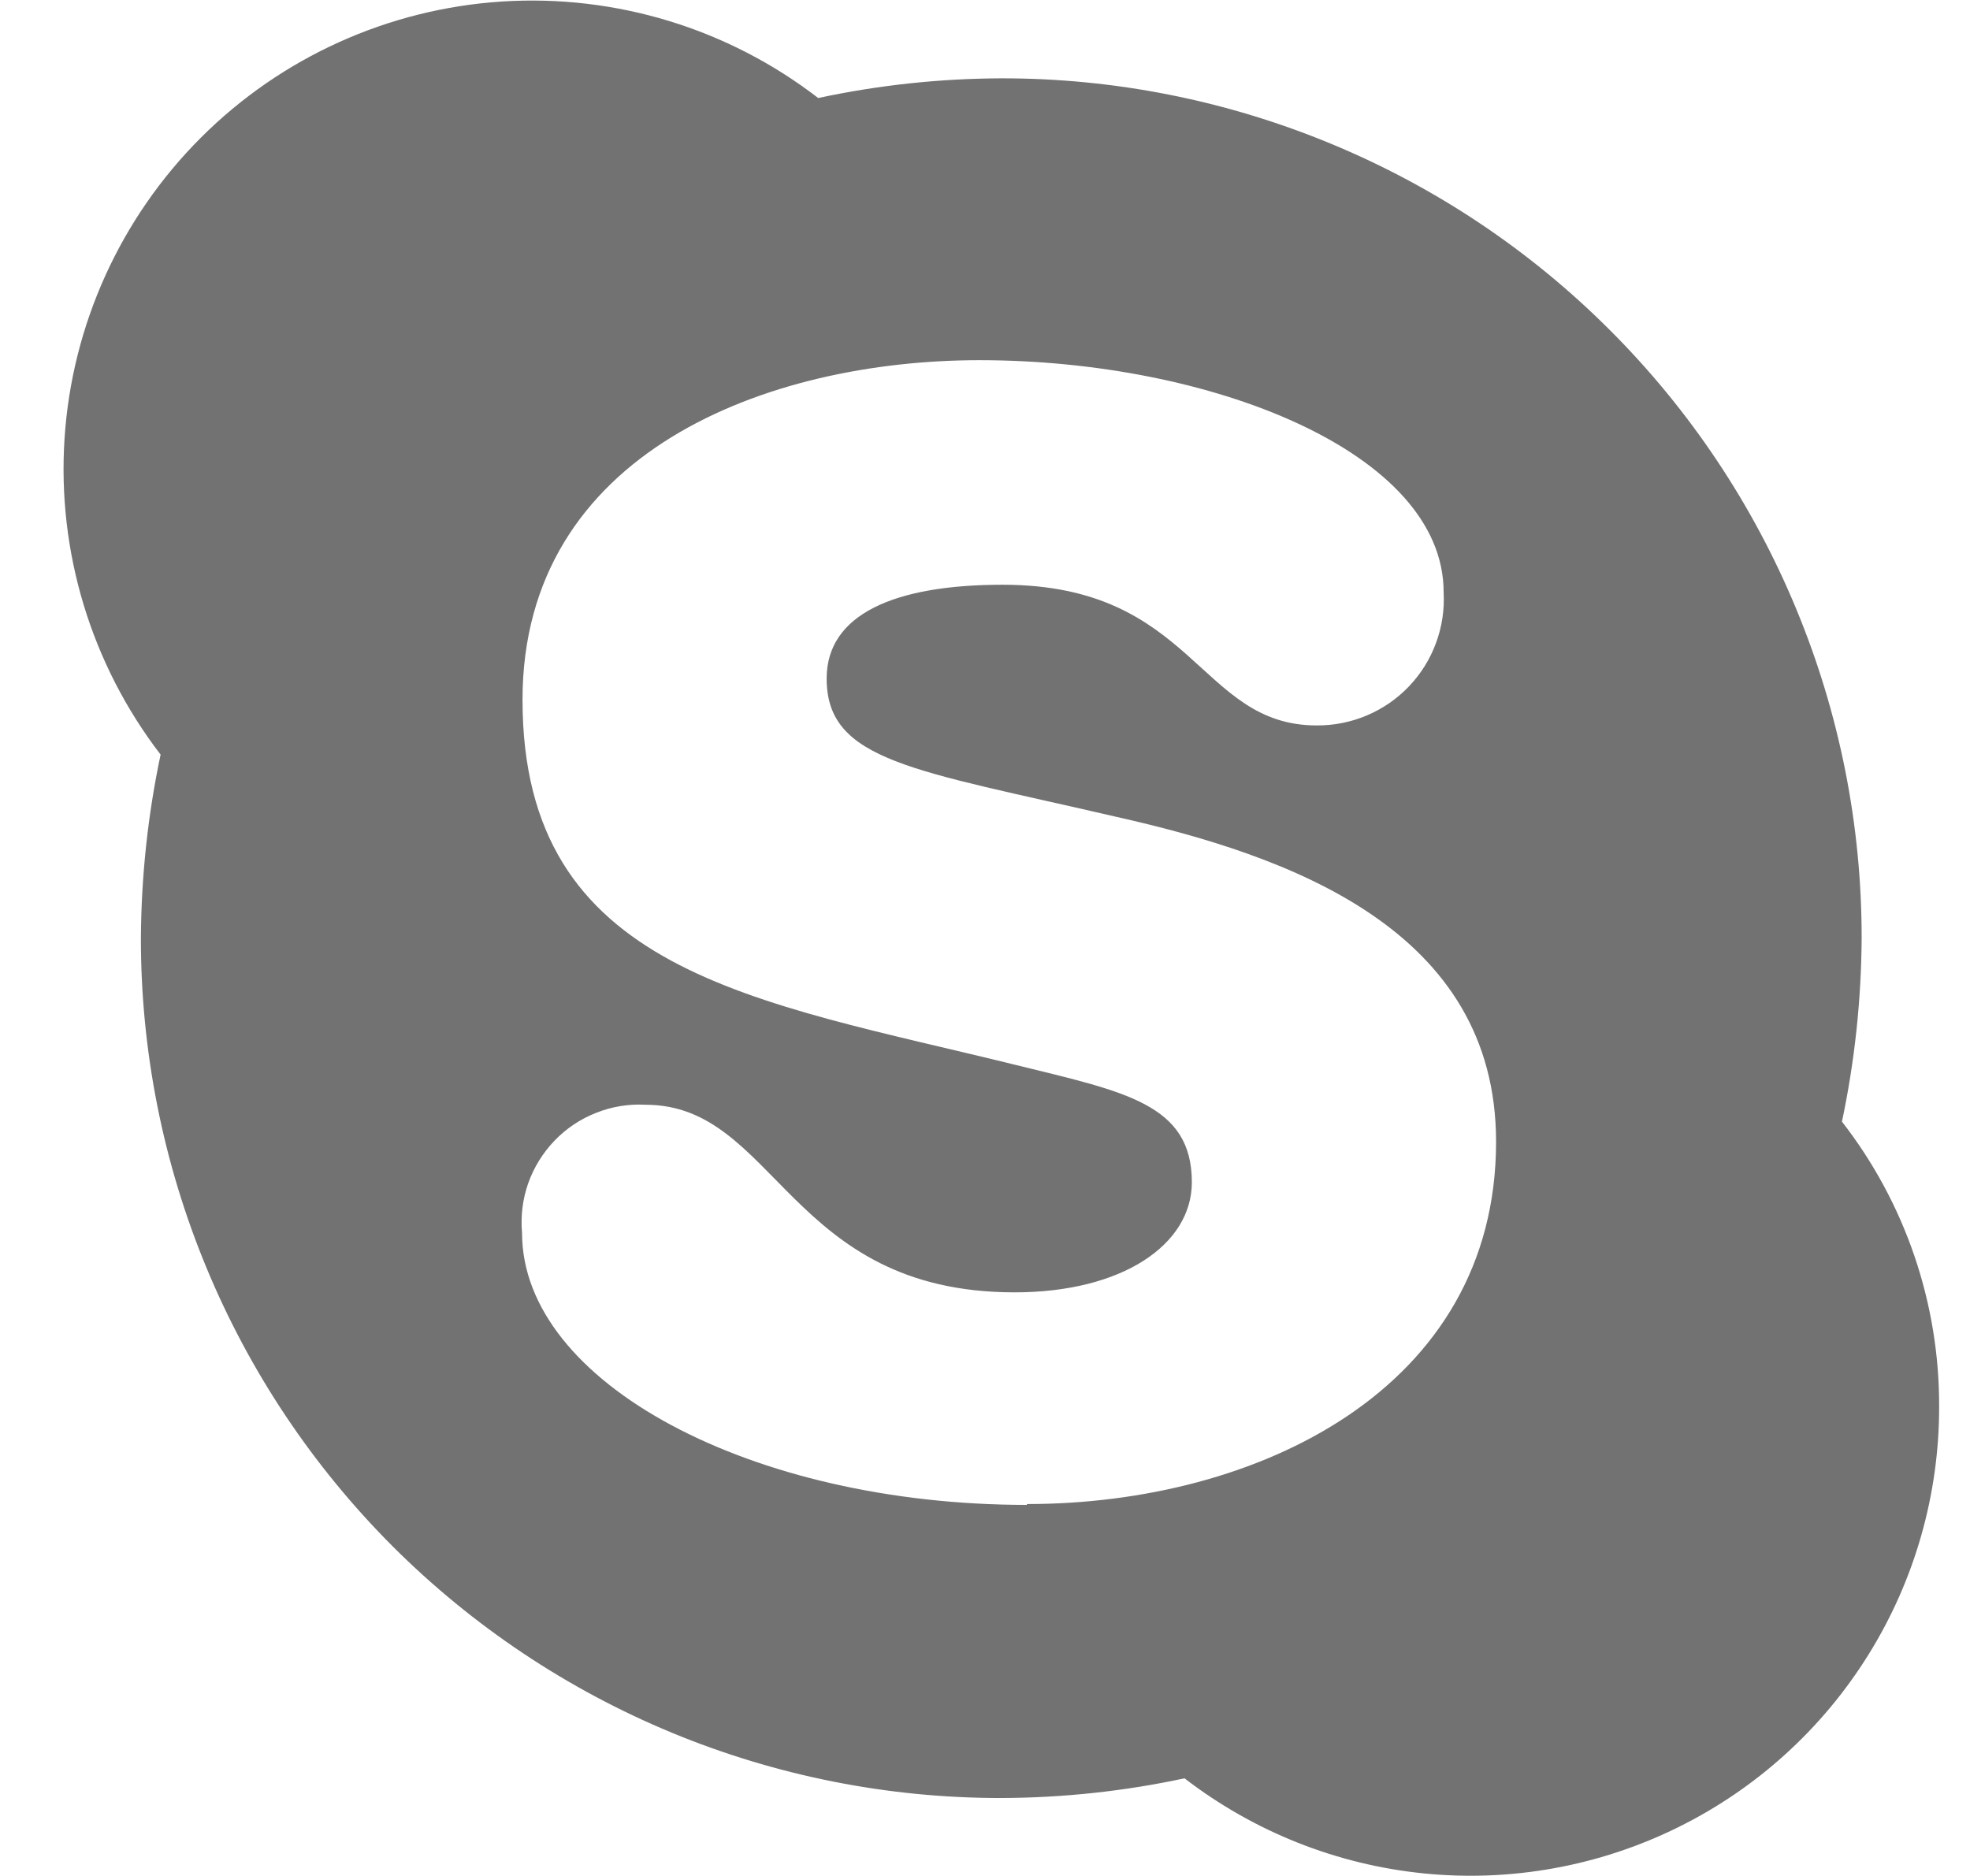 <svg width="21" height="20" viewBox="0 0 21 20" fill="none" xmlns="http://www.w3.org/2000/svg">
<path d="M19.635 11.958C19.771 11.315 19.841 10.659 19.845 10.002C19.846 8.798 19.609 7.606 19.148 6.493C18.688 5.381 18.013 4.37 17.161 3.519C16.31 2.667 15.299 1.992 14.187 1.532C13.074 1.071 11.882 0.834 10.678 0.835C10.021 0.837 9.365 0.907 8.722 1.045C7.761 0.304 6.564 -0.061 5.353 0.016C4.142 0.094 3.001 0.609 2.143 1.466C1.284 2.324 0.767 3.464 0.688 4.675C0.609 5.885 0.973 7.083 1.712 8.045C1.576 8.688 1.506 9.344 1.502 10.001C1.501 11.205 1.738 12.398 2.199 13.511C2.659 14.623 3.335 15.634 4.186 16.486C5.038 17.337 6.049 18.012 7.162 18.473C8.274 18.933 9.467 19.17 10.671 19.169C11.329 19.167 11.984 19.097 12.627 18.959C13.367 19.529 14.251 19.88 15.18 19.973C16.108 20.066 17.045 19.896 17.882 19.484C18.72 19.072 19.425 18.433 19.918 17.64C20.411 16.848 20.672 15.932 20.671 14.999C20.675 13.898 20.311 12.827 19.635 11.958ZM10.946 16.044C8.017 16.044 5.565 14.744 5.565 13.144C5.549 12.965 5.571 12.784 5.631 12.614C5.691 12.445 5.787 12.29 5.912 12.16C6.036 12.031 6.188 11.929 6.355 11.864C6.523 11.797 6.702 11.768 6.882 11.778C8.275 11.778 8.405 13.778 10.816 13.778C11.964 13.778 12.705 13.269 12.705 12.604C12.705 11.769 11.991 11.64 10.83 11.354C8.039 10.666 5.57 10.372 5.57 7.46C5.571 4.818 8.186 3.84 10.441 3.84C12.901 3.84 15.389 4.818 15.389 6.314C15.399 6.498 15.372 6.681 15.308 6.854C15.245 7.026 15.147 7.184 15.02 7.317C14.893 7.45 14.74 7.556 14.571 7.627C14.402 7.699 14.22 7.735 14.036 7.734C12.772 7.734 12.736 6.234 10.687 6.234C9.539 6.234 8.812 6.547 8.812 7.234C8.812 8.118 9.741 8.207 11.898 8.708C13.747 9.123 15.948 9.908 15.948 12.173C15.948 14.812 13.398 16.035 10.948 16.035L10.946 16.044Z" fill="#727272"/>
</svg>

